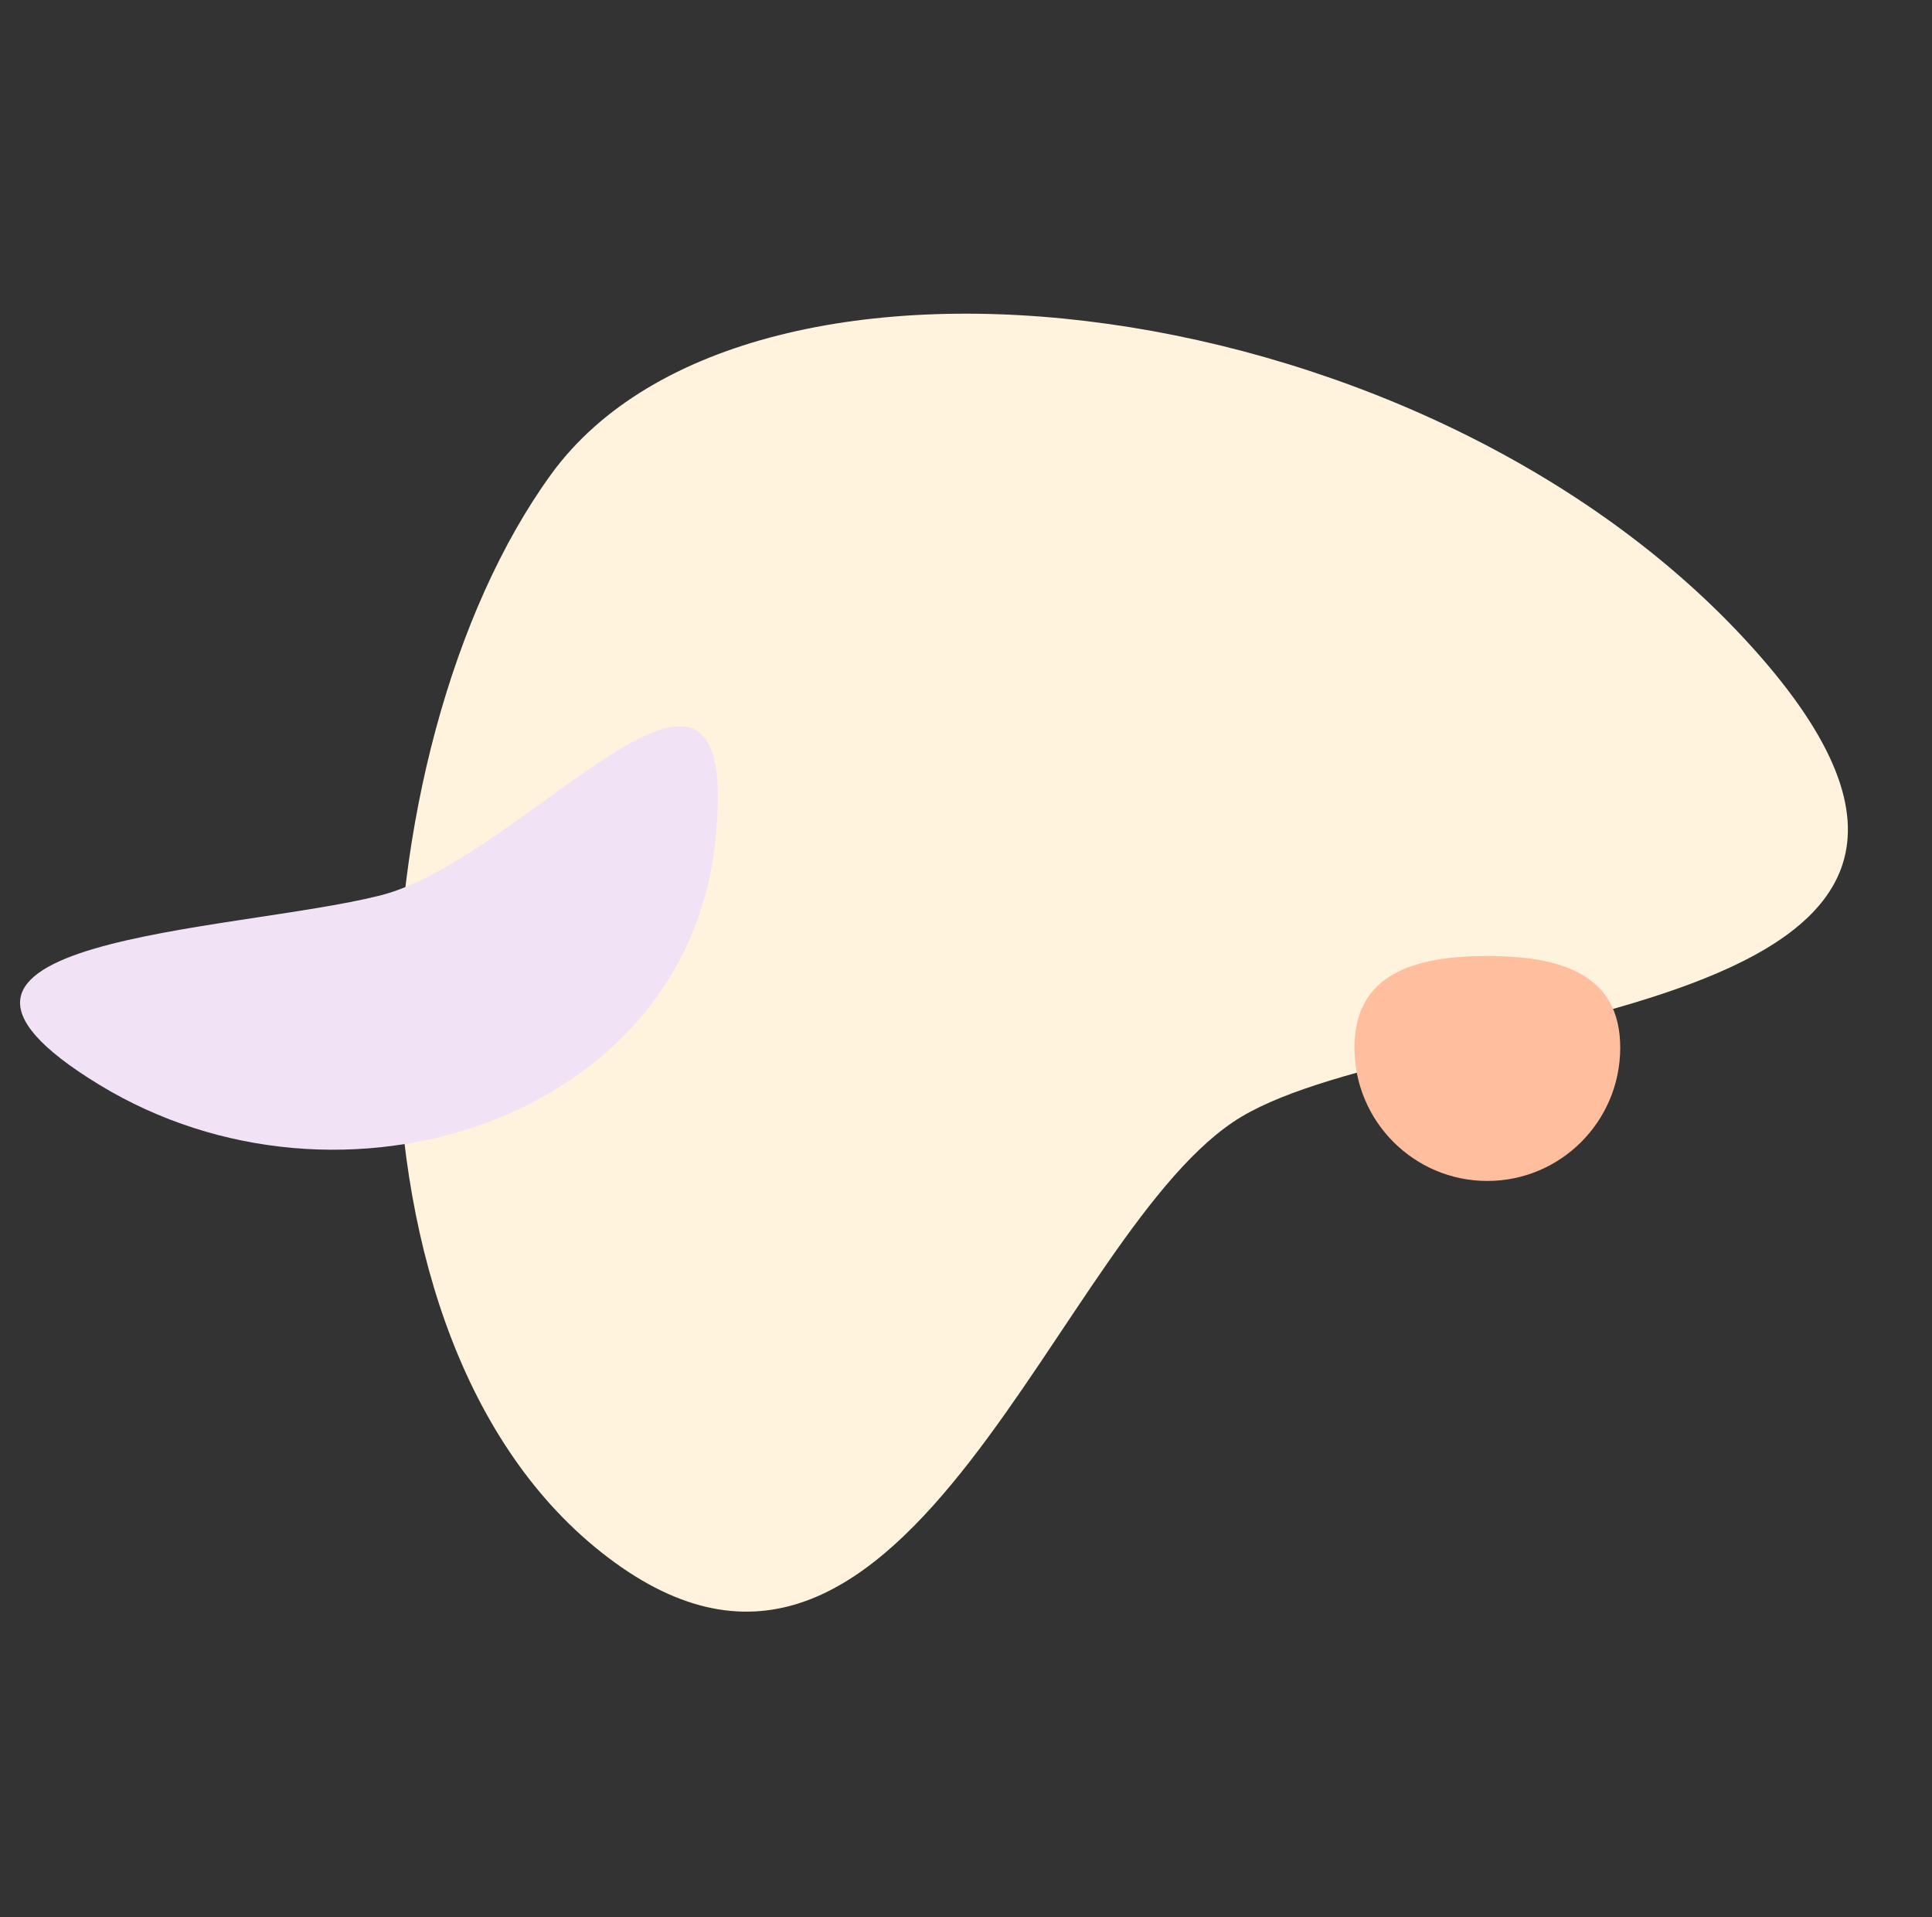 <?xml version="1.0" encoding="UTF-8"?>
<svg width="378px" height="375px" viewBox="0 0 378 375" version="1.1" xmlns="http://www.w3.org/2000/svg" xmlns:xlink="http://www.w3.org/1999/xlink">
    <rect x="0" y="0" width="378" height="375" fill="#333333" stroke="none"/>
    <title>bottom-wobbles</title>
    <g id="Initial-design" stroke="none" stroke-width="1" fill="none" fill-rule="evenodd">
        <g id="Desktop-HD" transform="translate(-916, -711)" fill-rule="nonzero">
            <g id="bottom-wobbles" transform="translate(916.868, 711.167)">
                <path d="M203.343,47 C131.817,47 68.206,145.862 68.206,211.901 C68.206,277.939 186.642,343.437 280.371,322.161 C374.101,300.884 267.854,228.158 251.348,189.635 C234.842,151.113 274.869,47 203.343,47 Z" id="Path-Copy-2" fill="#FFF3DE" transform="translate(193.381, 186.624) scale(-1, 1) rotate(-216) translate(-193.381, -186.624) "></path>
                <path d="M290.132,230.833 C304.491,230.833 316.132,219.159 316.132,204.759 C316.132,190.359 304.491,186.833 290.132,186.833 C275.772,186.833 264.132,190.359 264.132,204.759 C264.132,219.159 275.772,230.833 290.132,230.833 Z" id="Oval" fill="#FFBE9E"></path>
                <path d="M5.002,157.865 C5.351,212.056 69.796,241.039 119.868,217.334 C169.94,193.629 97.069,185.013 69.082,174.756 C41.095,164.499 4.654,103.675 5.002,157.865 Z" id="Path-Copy-3" fill="#F1E2F5" transform="translate(71, 180.677) scale(-1, 1) rotate(-366) translate(-71, -180.677) "></path>
            </g>
        </g>
    </g>
</svg>